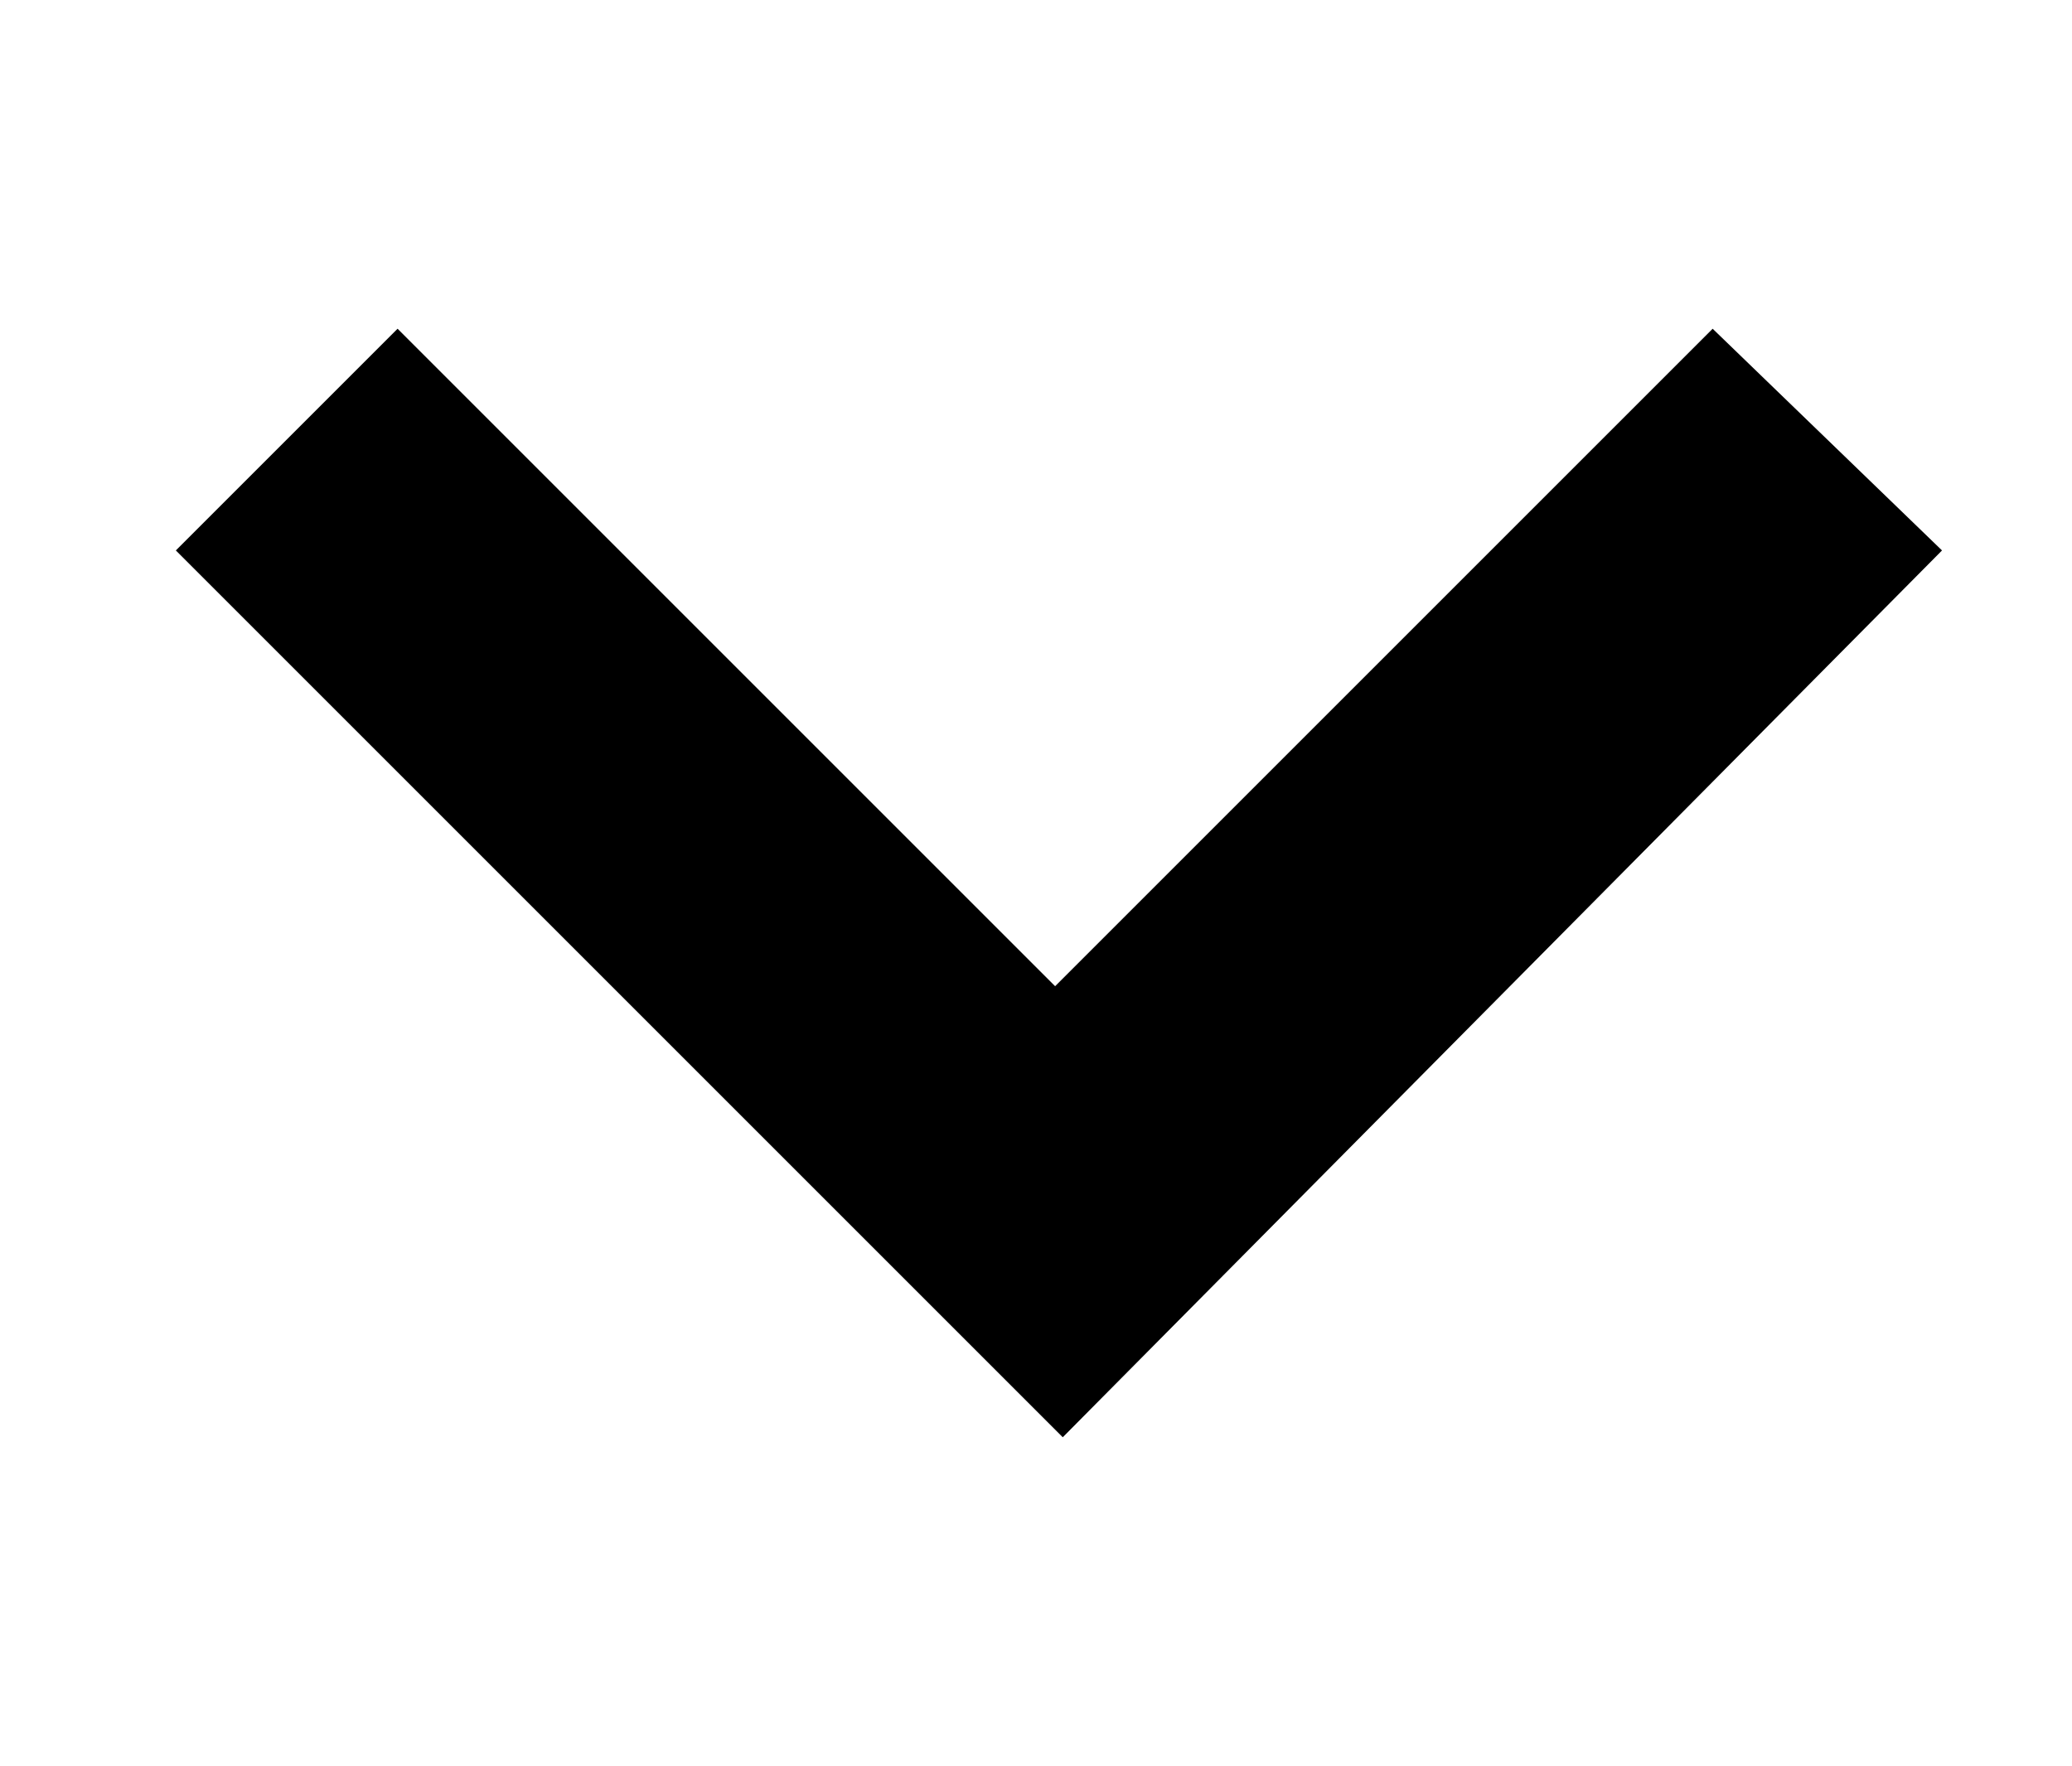 <?xml version="1.0" encoding="utf-8"?>
<!-- Generator: Adobe Illustrator 23.0.3, SVG Export Plug-In . SVG Version: 6.00 Build 0)  -->
<svg version="1.1" id="Слой_1" xmlns="http://www.w3.org/2000/svg" xmlns:xlink="http://www.w3.org/1999/xlink" x="0px" y="0px"
	 viewBox="0 0 27.1 23.1" style="enable-background:new 0 0 27.1 23.1;" xml:space="preserve">
<path id="Subtraction_1" d="M25.4,7.2L13.9,18.8L2.3,7.2l2.9-2.9l8.6,8.6l8.6-8.6L25.4,7.2L25.4,7.2z"/>
</svg>
